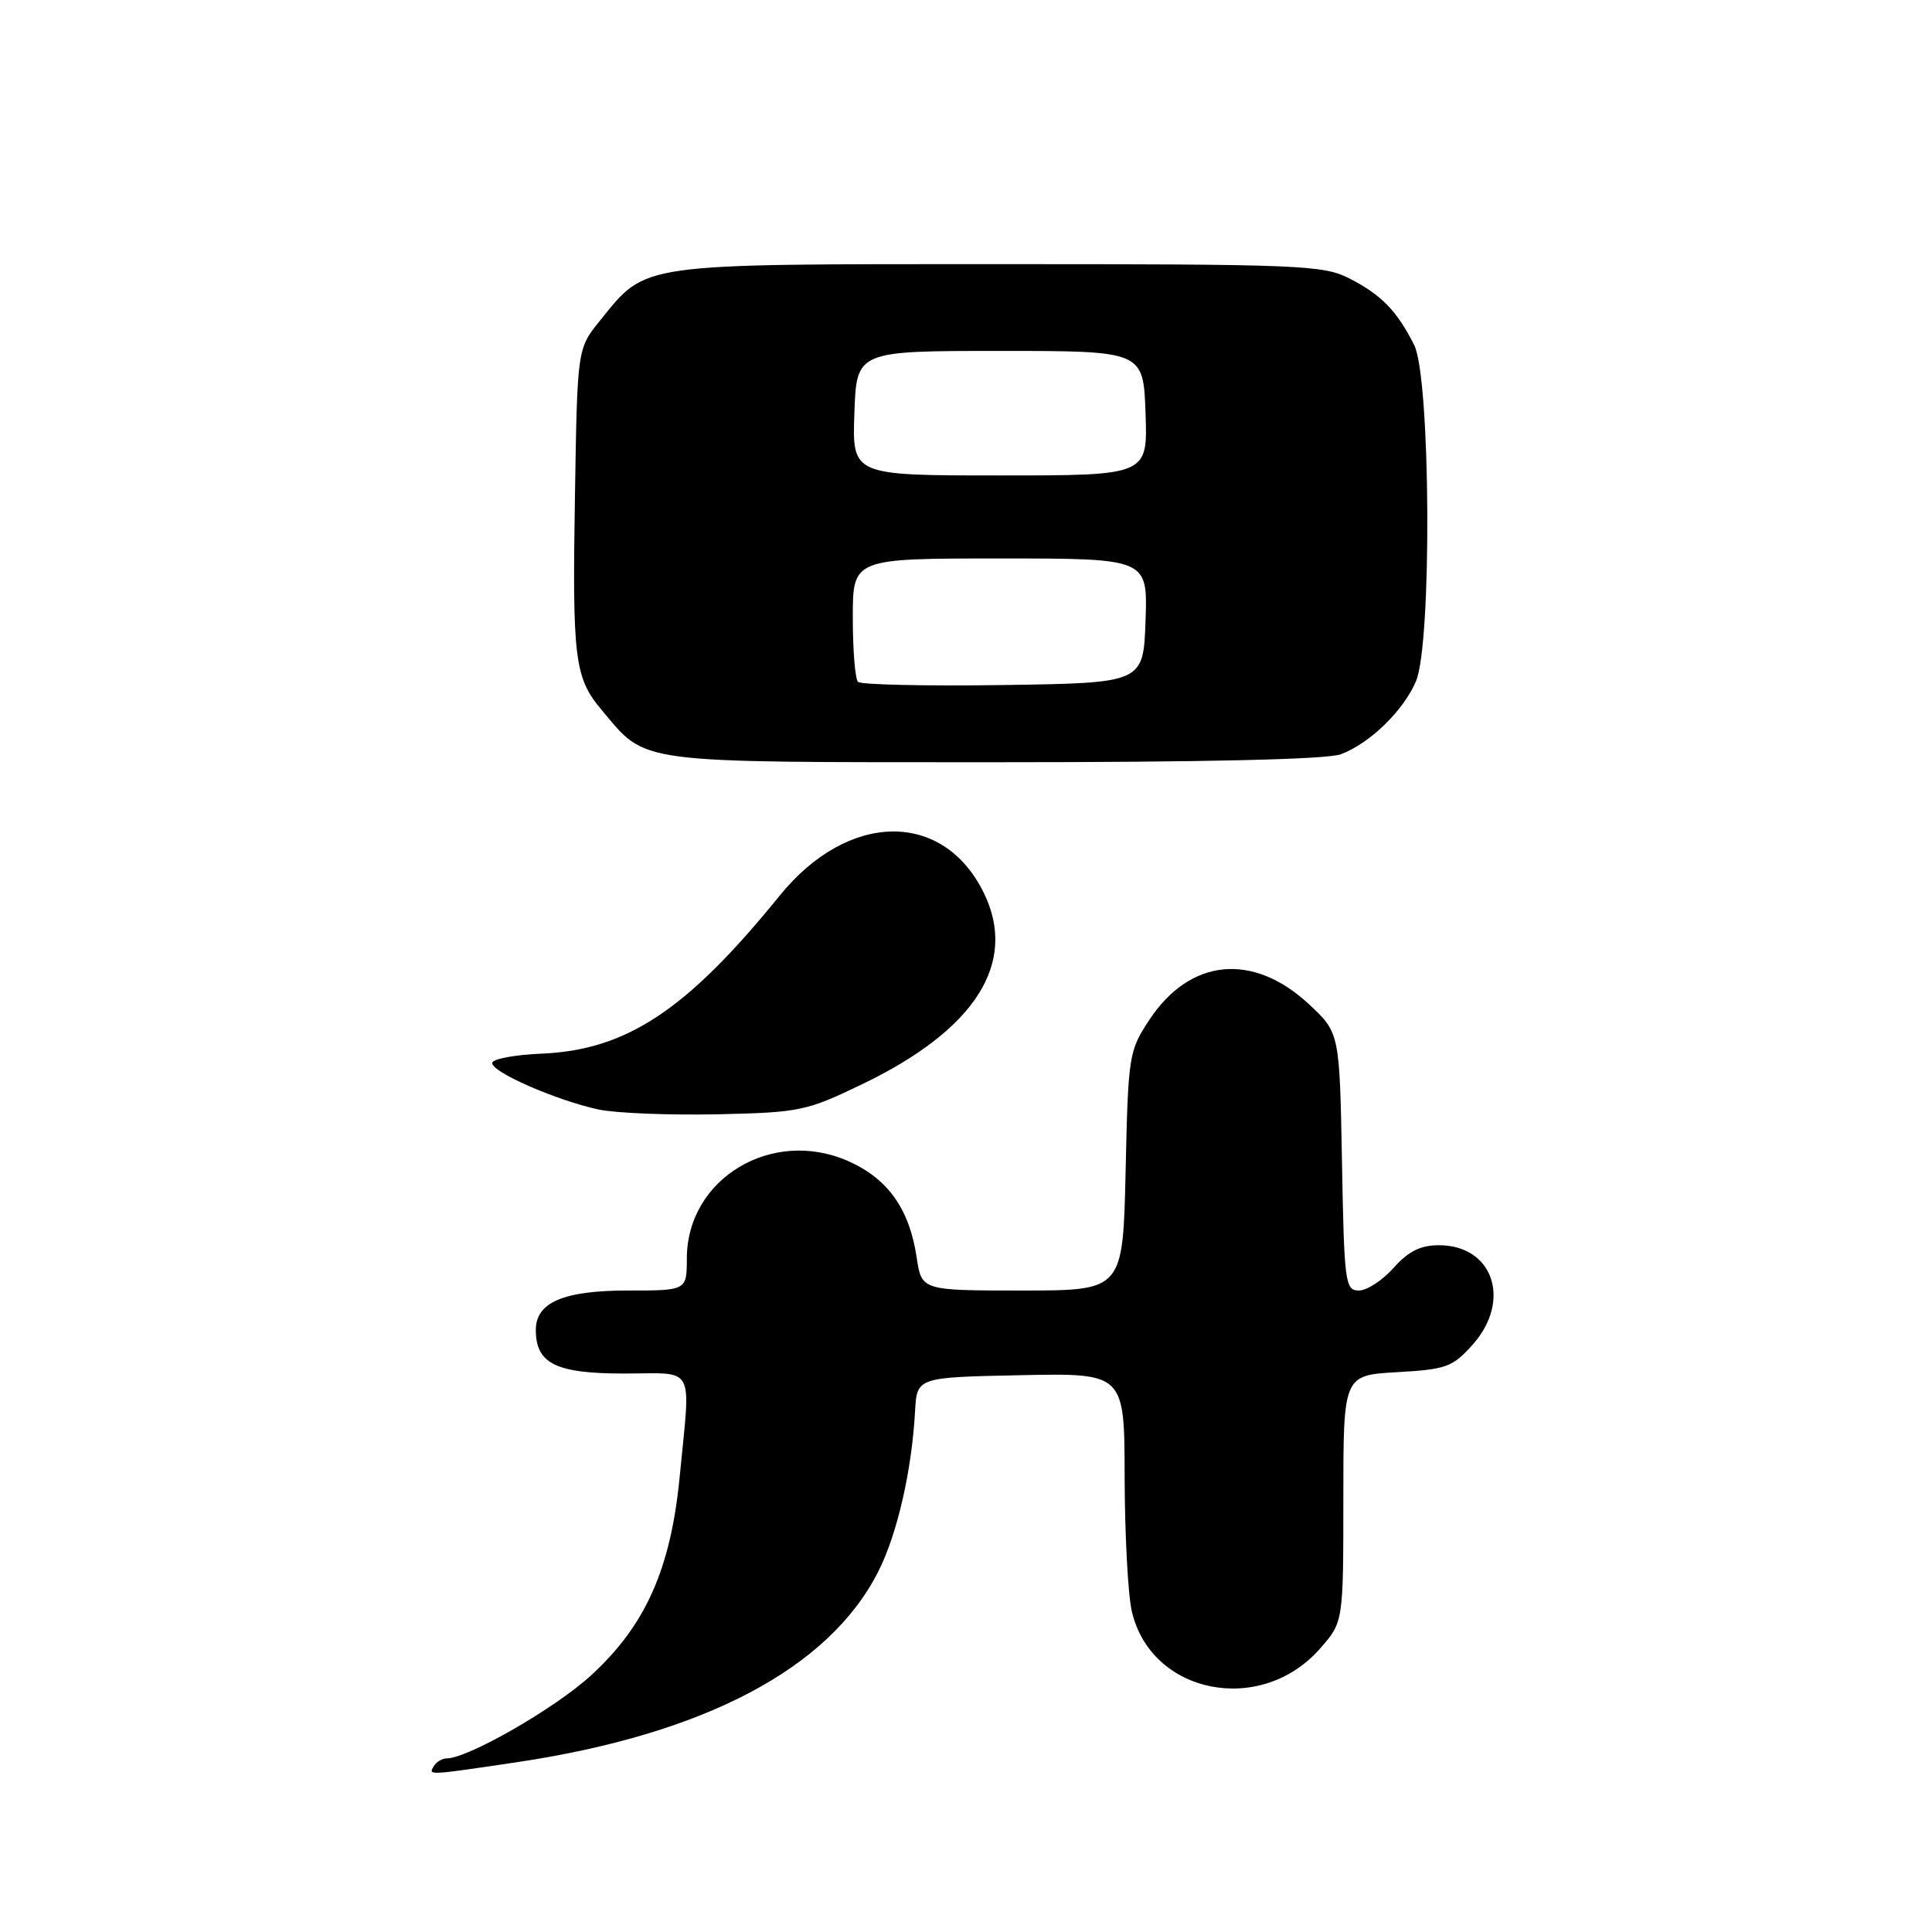 <?xml version="1.0" encoding="UTF-8" standalone="no"?>
<!DOCTYPE svg PUBLIC "-//W3C//DTD SVG 1.1//EN" "http://www.w3.org/Graphics/SVG/1.1/DTD/svg11.dtd" >
<svg xmlns="http://www.w3.org/2000/svg" xmlns:xlink="http://www.w3.org/1999/xlink" version="1.1" viewBox="0 0 256 256">
 <g >
 <path fill="currentColor"
d=" M 68.50 233.50 C 93.35 229.79 109.87 221.08 116.37 208.25 C 118.89 203.28 120.82 194.86 121.25 187.00 C 121.50 182.50 121.50 182.50 135.25 182.22 C 149.00 181.94 149.00 181.94 149.02 195.72 C 149.04 203.30 149.46 211.30 149.97 213.50 C 152.51 224.50 167.06 227.39 174.91 218.45 C 178.00 214.93 178.00 214.93 178.00 198.58 C 178.00 182.23 178.00 182.23 185.12 181.82 C 191.64 181.45 192.47 181.15 195.12 178.19 C 200.34 172.35 197.86 165.00 190.67 165.00 C 188.22 165.00 186.62 165.80 184.66 168.00 C 183.19 169.65 181.12 171.00 180.06 171.00 C 178.24 171.00 178.11 170.01 177.82 153.93 C 177.50 136.85 177.50 136.85 173.45 133.07 C 166.04 126.17 157.70 126.97 152.32 135.10 C 149.58 139.24 149.49 139.77 149.15 155.18 C 148.79 171.00 148.79 171.00 135.46 171.00 C 122.12 171.00 122.12 171.00 121.46 166.60 C 120.50 160.19 117.65 156.18 112.41 153.86 C 102.29 149.38 91.02 156.17 91.01 166.75 C 91.00 171.00 91.00 171.00 83.22 171.00 C 74.66 171.00 71.00 172.57 71.00 176.23 C 71.00 180.68 73.66 182.00 82.65 182.00 C 92.30 182.00 91.52 180.57 90.06 195.69 C 88.87 207.92 85.53 215.40 78.29 222.02 C 73.51 226.39 62.00 233.00 59.17 233.00 C 58.59 233.00 57.84 233.45 57.50 234.00 C 56.72 235.27 56.59 235.27 68.50 233.50 Z  M 114.29 143.64 C 129.28 136.42 134.89 127.57 130.36 118.31 C 124.97 107.32 112.38 107.49 103.31 118.68 C 90.97 133.89 83.02 139.15 71.68 139.62 C 68.30 139.76 65.40 140.29 65.23 140.80 C 64.86 141.93 73.67 145.81 79.34 147.02 C 81.63 147.50 88.67 147.78 95.00 147.65 C 106.00 147.41 106.84 147.23 114.29 143.64 Z  M 177.68 99.94 C 181.52 98.49 185.96 94.17 187.62 90.28 C 189.76 85.28 189.57 50.02 187.38 45.70 C 185.08 41.16 183.03 39.06 178.79 36.89 C 175.32 35.12 172.30 35.00 132.27 35.00 C 84.26 35.00 85.72 34.79 79.53 42.45 C 76.50 46.18 76.50 46.18 76.19 65.34 C 75.82 87.41 76.12 89.80 79.75 94.11 C 85.77 101.27 83.71 100.99 131.68 101.00 C 159.77 101.00 175.85 100.63 177.68 99.94 Z  M 113.69 90.35 C 113.31 89.98 113.00 86.14 113.00 81.83 C 113.00 74.00 113.00 74.00 132.54 74.00 C 152.08 74.00 152.08 74.00 151.79 82.25 C 151.50 90.50 151.50 90.50 132.94 90.77 C 122.73 90.92 114.07 90.73 113.69 90.35 Z  M 113.21 54.75 C 113.50 46.50 113.50 46.50 132.50 46.50 C 151.50 46.50 151.50 46.50 151.79 54.75 C 152.08 63.00 152.08 63.00 132.50 63.00 C 112.92 63.00 112.92 63.00 113.21 54.75 Z "/>
</g>
</svg>